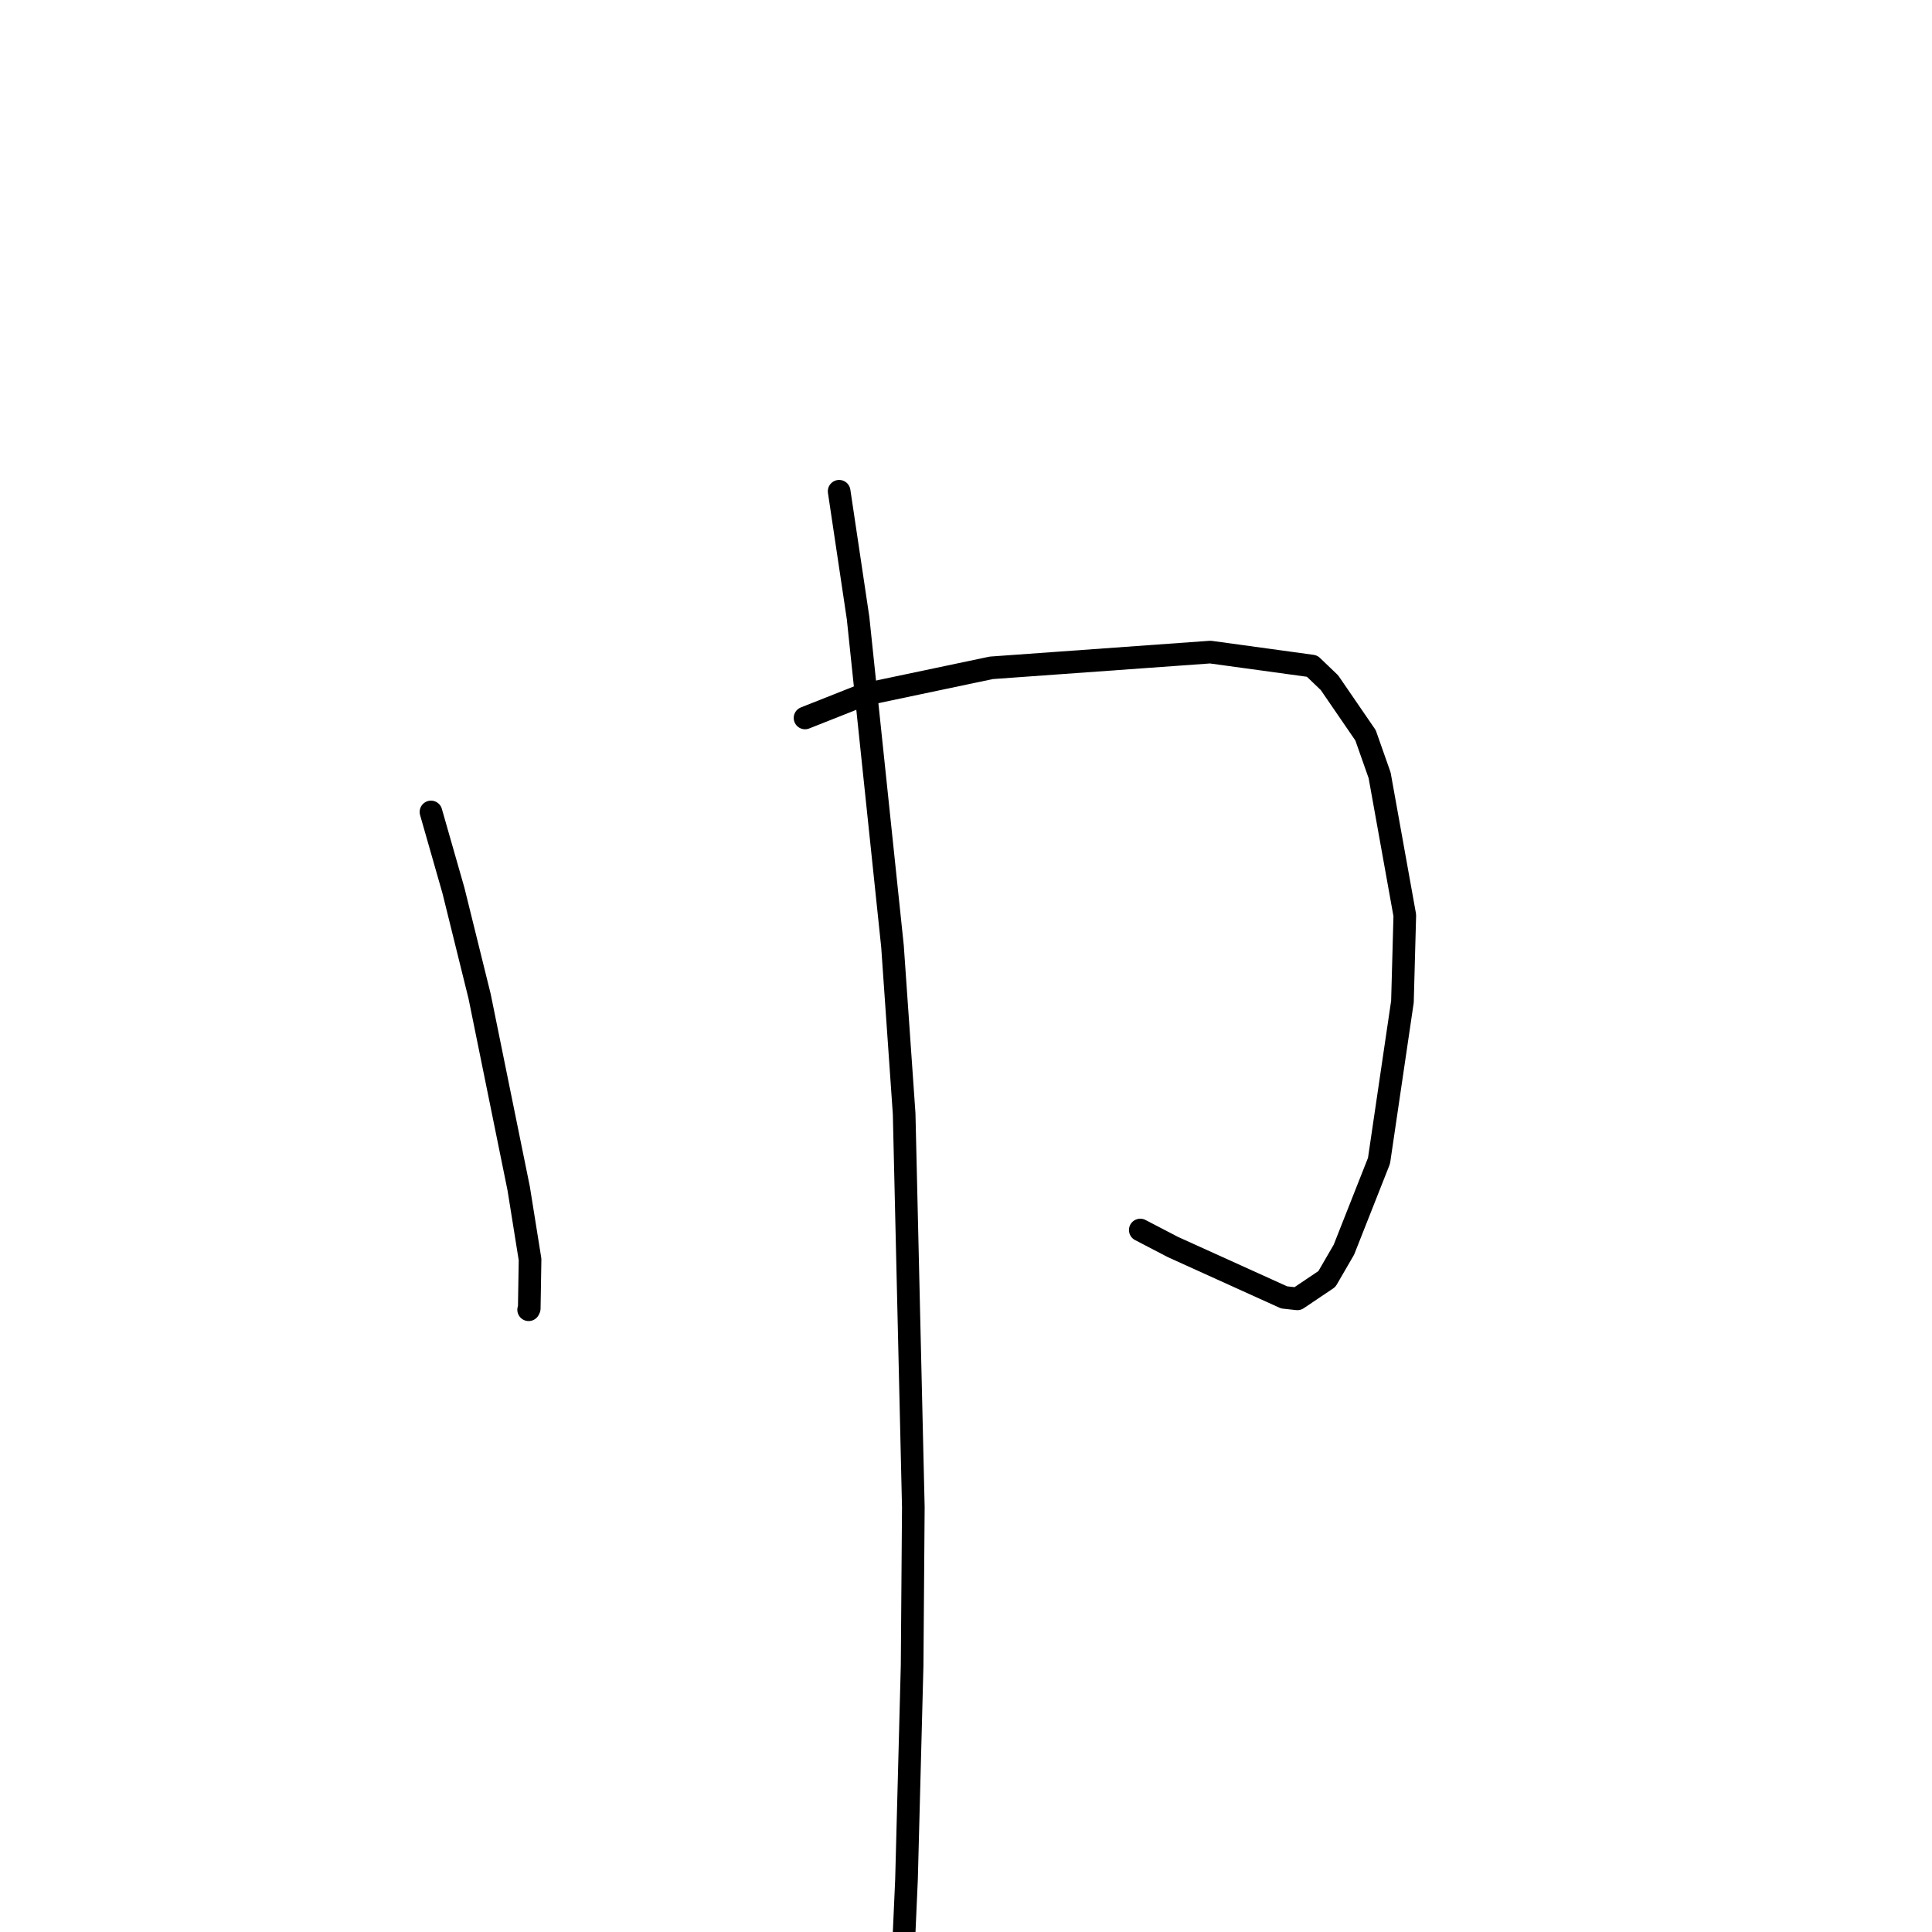 <?xml version="1.0" standalone="no"?>
    <svg width="256" height="256" xmlns="http://www.w3.org/2000/svg" version="1.1">
    <polyline stroke="black" stroke-width="3" stroke-linecap="round" fill="transparent" stroke-linejoin="round" points="57.106 107.589 60.082 117.994 63.549 132.008 68.731 157.493 70.236 166.887 70.128 173.384 70.048 173.548 " />
        <polyline stroke="black" stroke-width="3" stroke-linecap="round" fill="transparent" stroke-linejoin="round" points="106.671 95.132 114.462 92.046 131.346 88.492 160.376 86.405 173.858 88.255 176.161 90.462 180.941 97.431 182.806 102.727 186.143 121.288 185.831 132.723 182.725 153.815 178.075 165.589 175.82 169.476 171.912 172.104 170.153 171.912 155.416 165.236 151.092 162.984 " />
        <polyline stroke="black" stroke-width="3" stroke-linecap="round" fill="transparent" stroke-linejoin="round" points="111.191 65.094 113.699 81.894 118.26 125.391 119.804 147.566 121.021 199.717 120.861 220.686 120.116 249.053 119.645 259.647 119.598 260.706 " />
        </svg>